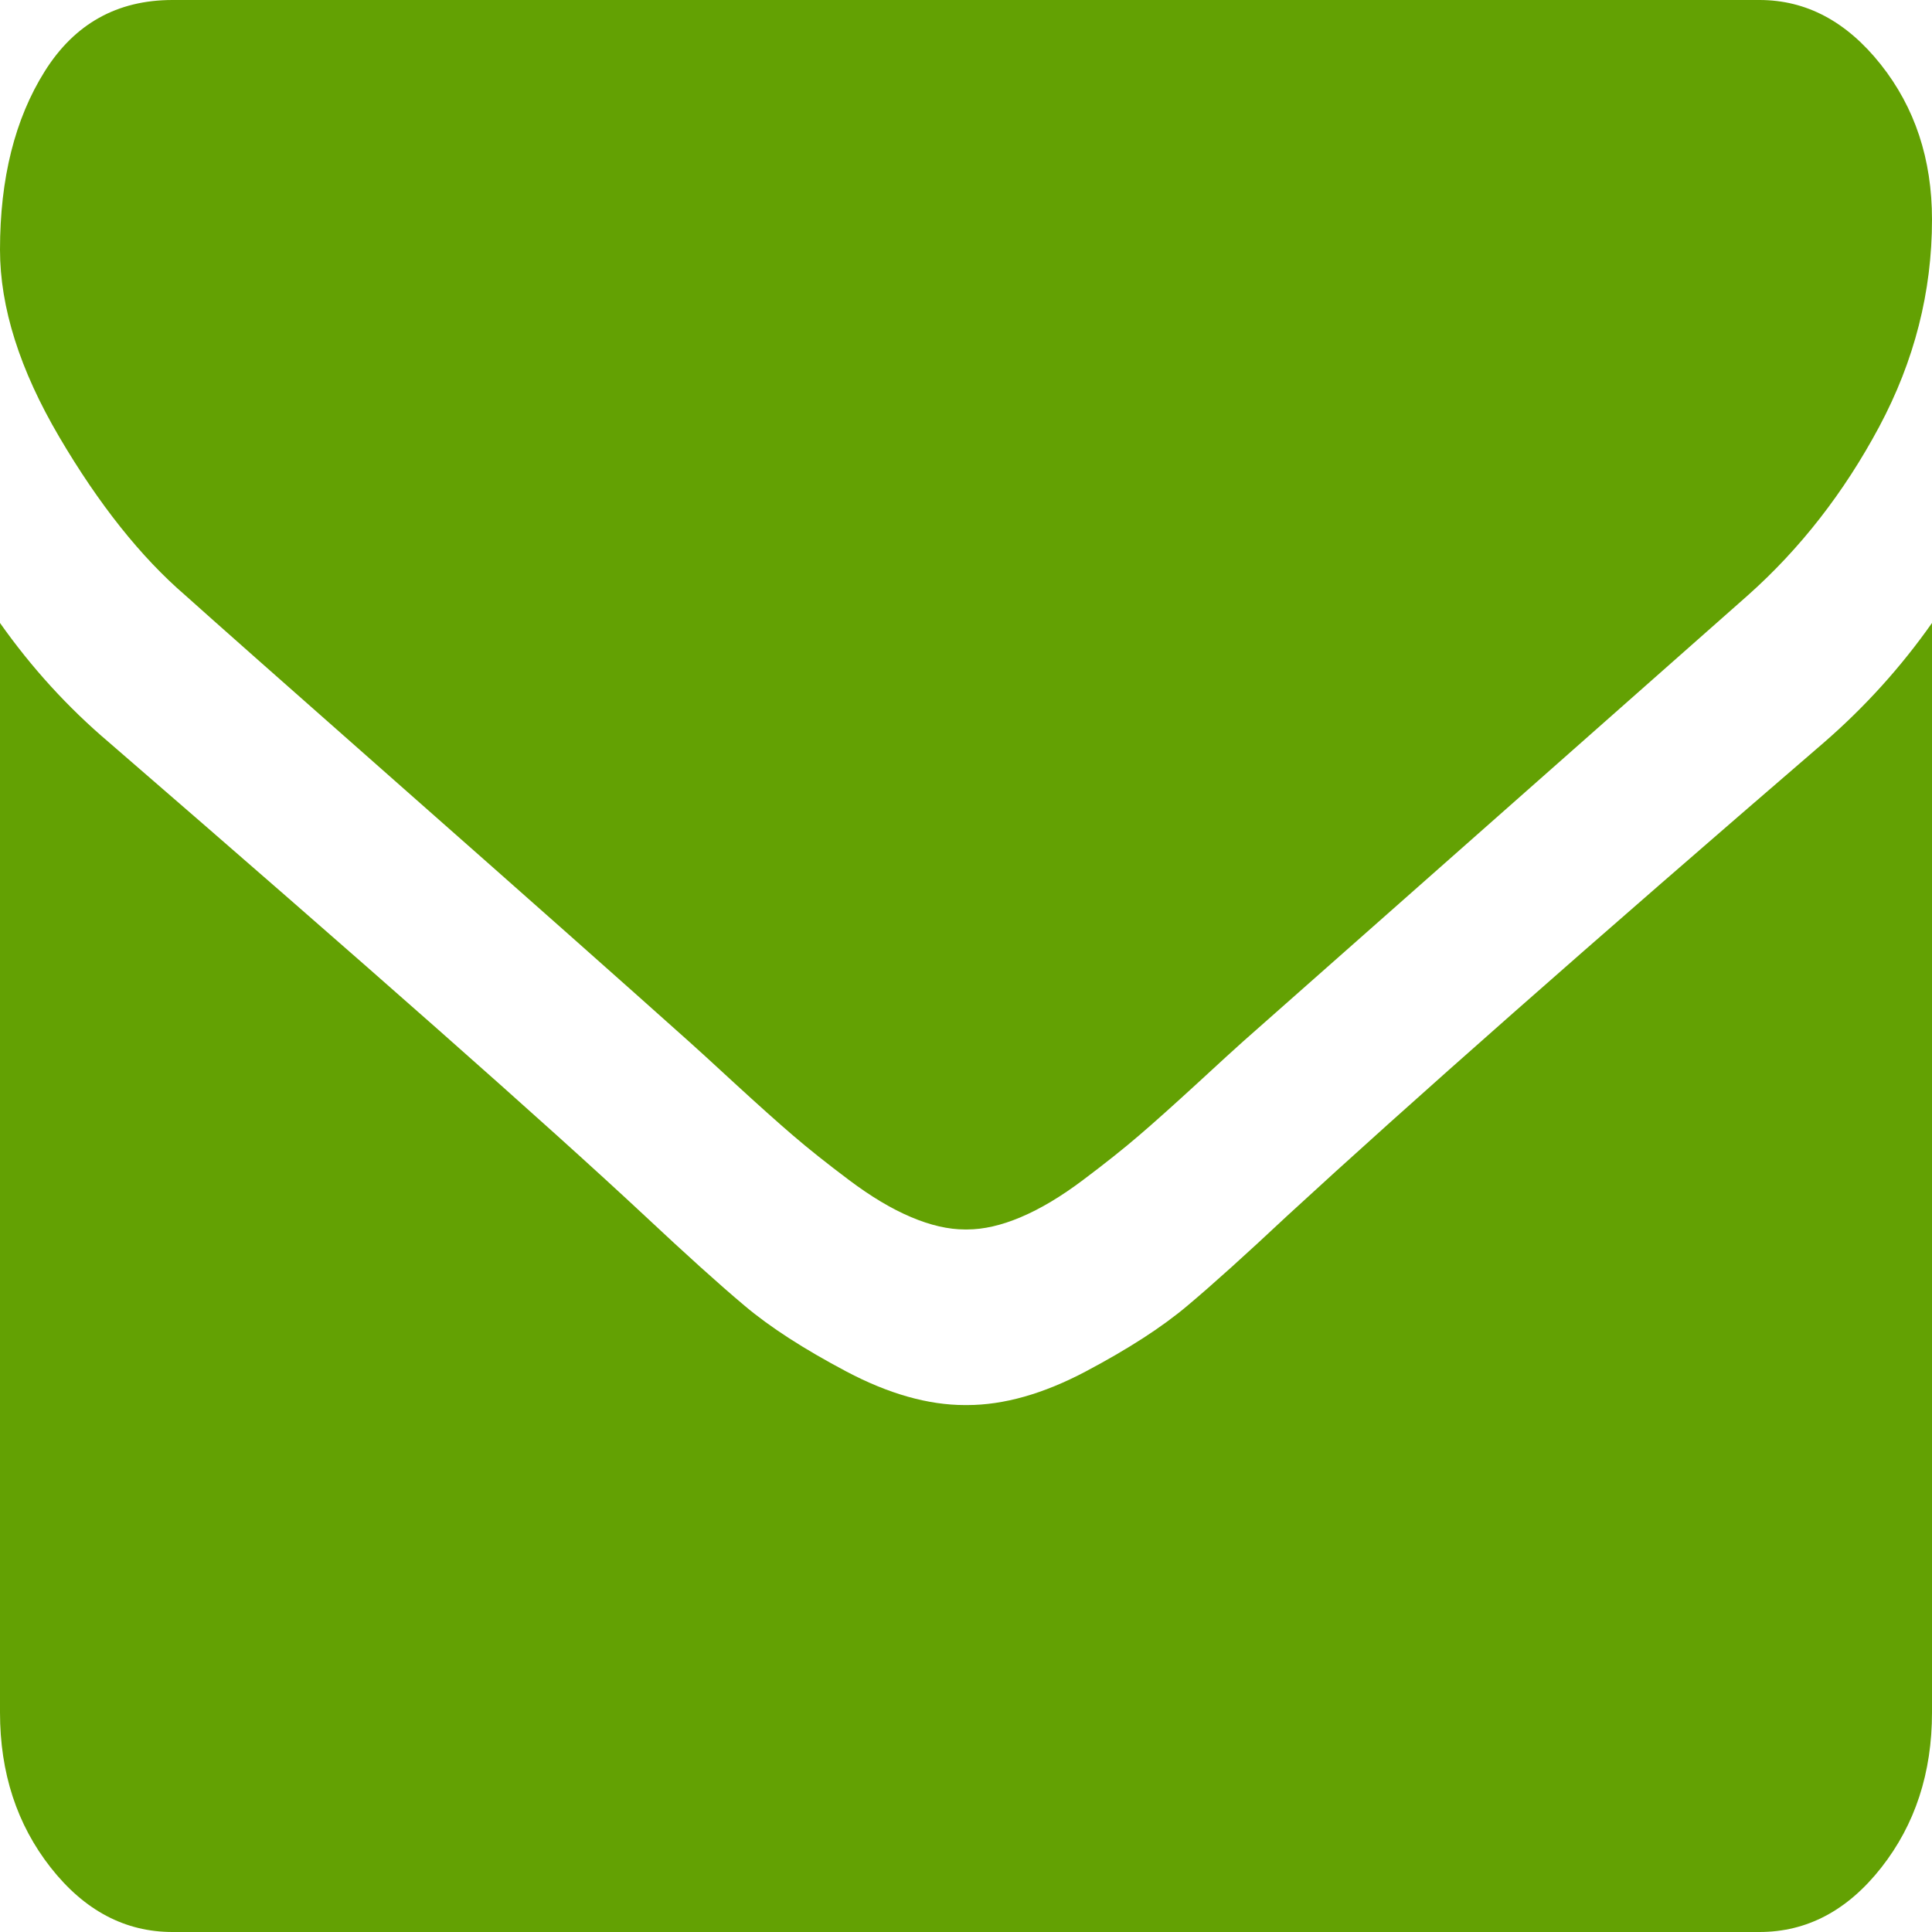 ﻿<?xml version="1.0" encoding="utf-8"?>
<svg version="1.1" xmlns:xlink="http://www.w3.org/1999/xlink" width="27px" height="27px" xmlns="http://www.w3.org/2000/svg">
  <g transform="matrix(1 0 0 1 -361 -16 )">
    <path d="M 25.493 10.374  C 26.066 9.876  26.568 9.32  27 8.706  L 27 23.932  C 27 24.776  26.764 25.498  26.292 26.099  C 25.82 26.7  25.252 27  24.589 27  L 2.411 27  C 1.748 27  1.18 26.7  0.708 26.099  C 0.236 25.498  0 24.776  0 23.932  L 0 8.706  C 0.442 9.332  0.949 9.888  1.522 10.374  C 5.158 13.519  7.654 15.724  9.01 16.99  C 9.583 17.527  10.047 17.946  10.404 18.246  C 10.76 18.547  11.235 18.853  11.828 19.167  C 12.42 19.48  12.973 19.636  13.485 19.636  L 13.5 19.636  L 13.515 19.636  C 14.027 19.636  14.58 19.48  15.172 19.167  C 15.765 18.853  16.24 18.547  16.596 18.246  C 16.953 17.946  17.417 17.527  17.99 16.99  C 19.698 15.418  22.199 13.212  25.493 10.374  Z M 26.284 0.901  C 26.761 1.502  27 2.224  27 3.068  C 27 4.078  26.754 5.043  26.262 5.964  C 25.77 6.884  25.157 7.67  24.424 8.322  C 20.647 11.659  18.296 13.737  17.372 14.555  C 17.272 14.644  17.058 14.839  16.732 15.14  C 16.405 15.44  16.134 15.683  15.918 15.868  C 15.702 16.054  15.441 16.261  15.135 16.491  C 14.828 16.722  14.54 16.894  14.268 17.009  C 13.997 17.124  13.746 17.182  13.515 17.182  L 13.5 17.182  L 13.485 17.182  C 13.254 17.182  13.003 17.124  12.732 17.009  C 12.46 16.894  12.172 16.722  11.865 16.491  C 11.559 16.261  11.298 16.054  11.082 15.868  C 10.866 15.683  10.595 15.44  10.268 15.14  C 9.942 14.839  9.728 14.644  9.628 14.555  C 8.714 13.737  7.398 12.57  5.68 11.055  C 3.963 9.54  2.933 8.629  2.592 8.322  C 1.969 7.786  1.381 7.047  0.829 6.108  C 0.276 5.168  0 4.295  0 3.49  C 0 2.493  0.208 1.662  0.625 0.997  C 1.042 0.332  1.637 0  2.411 0  L 24.589 0  C 25.242 0  25.807 0.3  26.284 0.901  Z " fill-rule="nonzero" fill="#63a103" stroke="none" transform="matrix(1 0 0 1 361 16 )" />
  </g>
</svg>